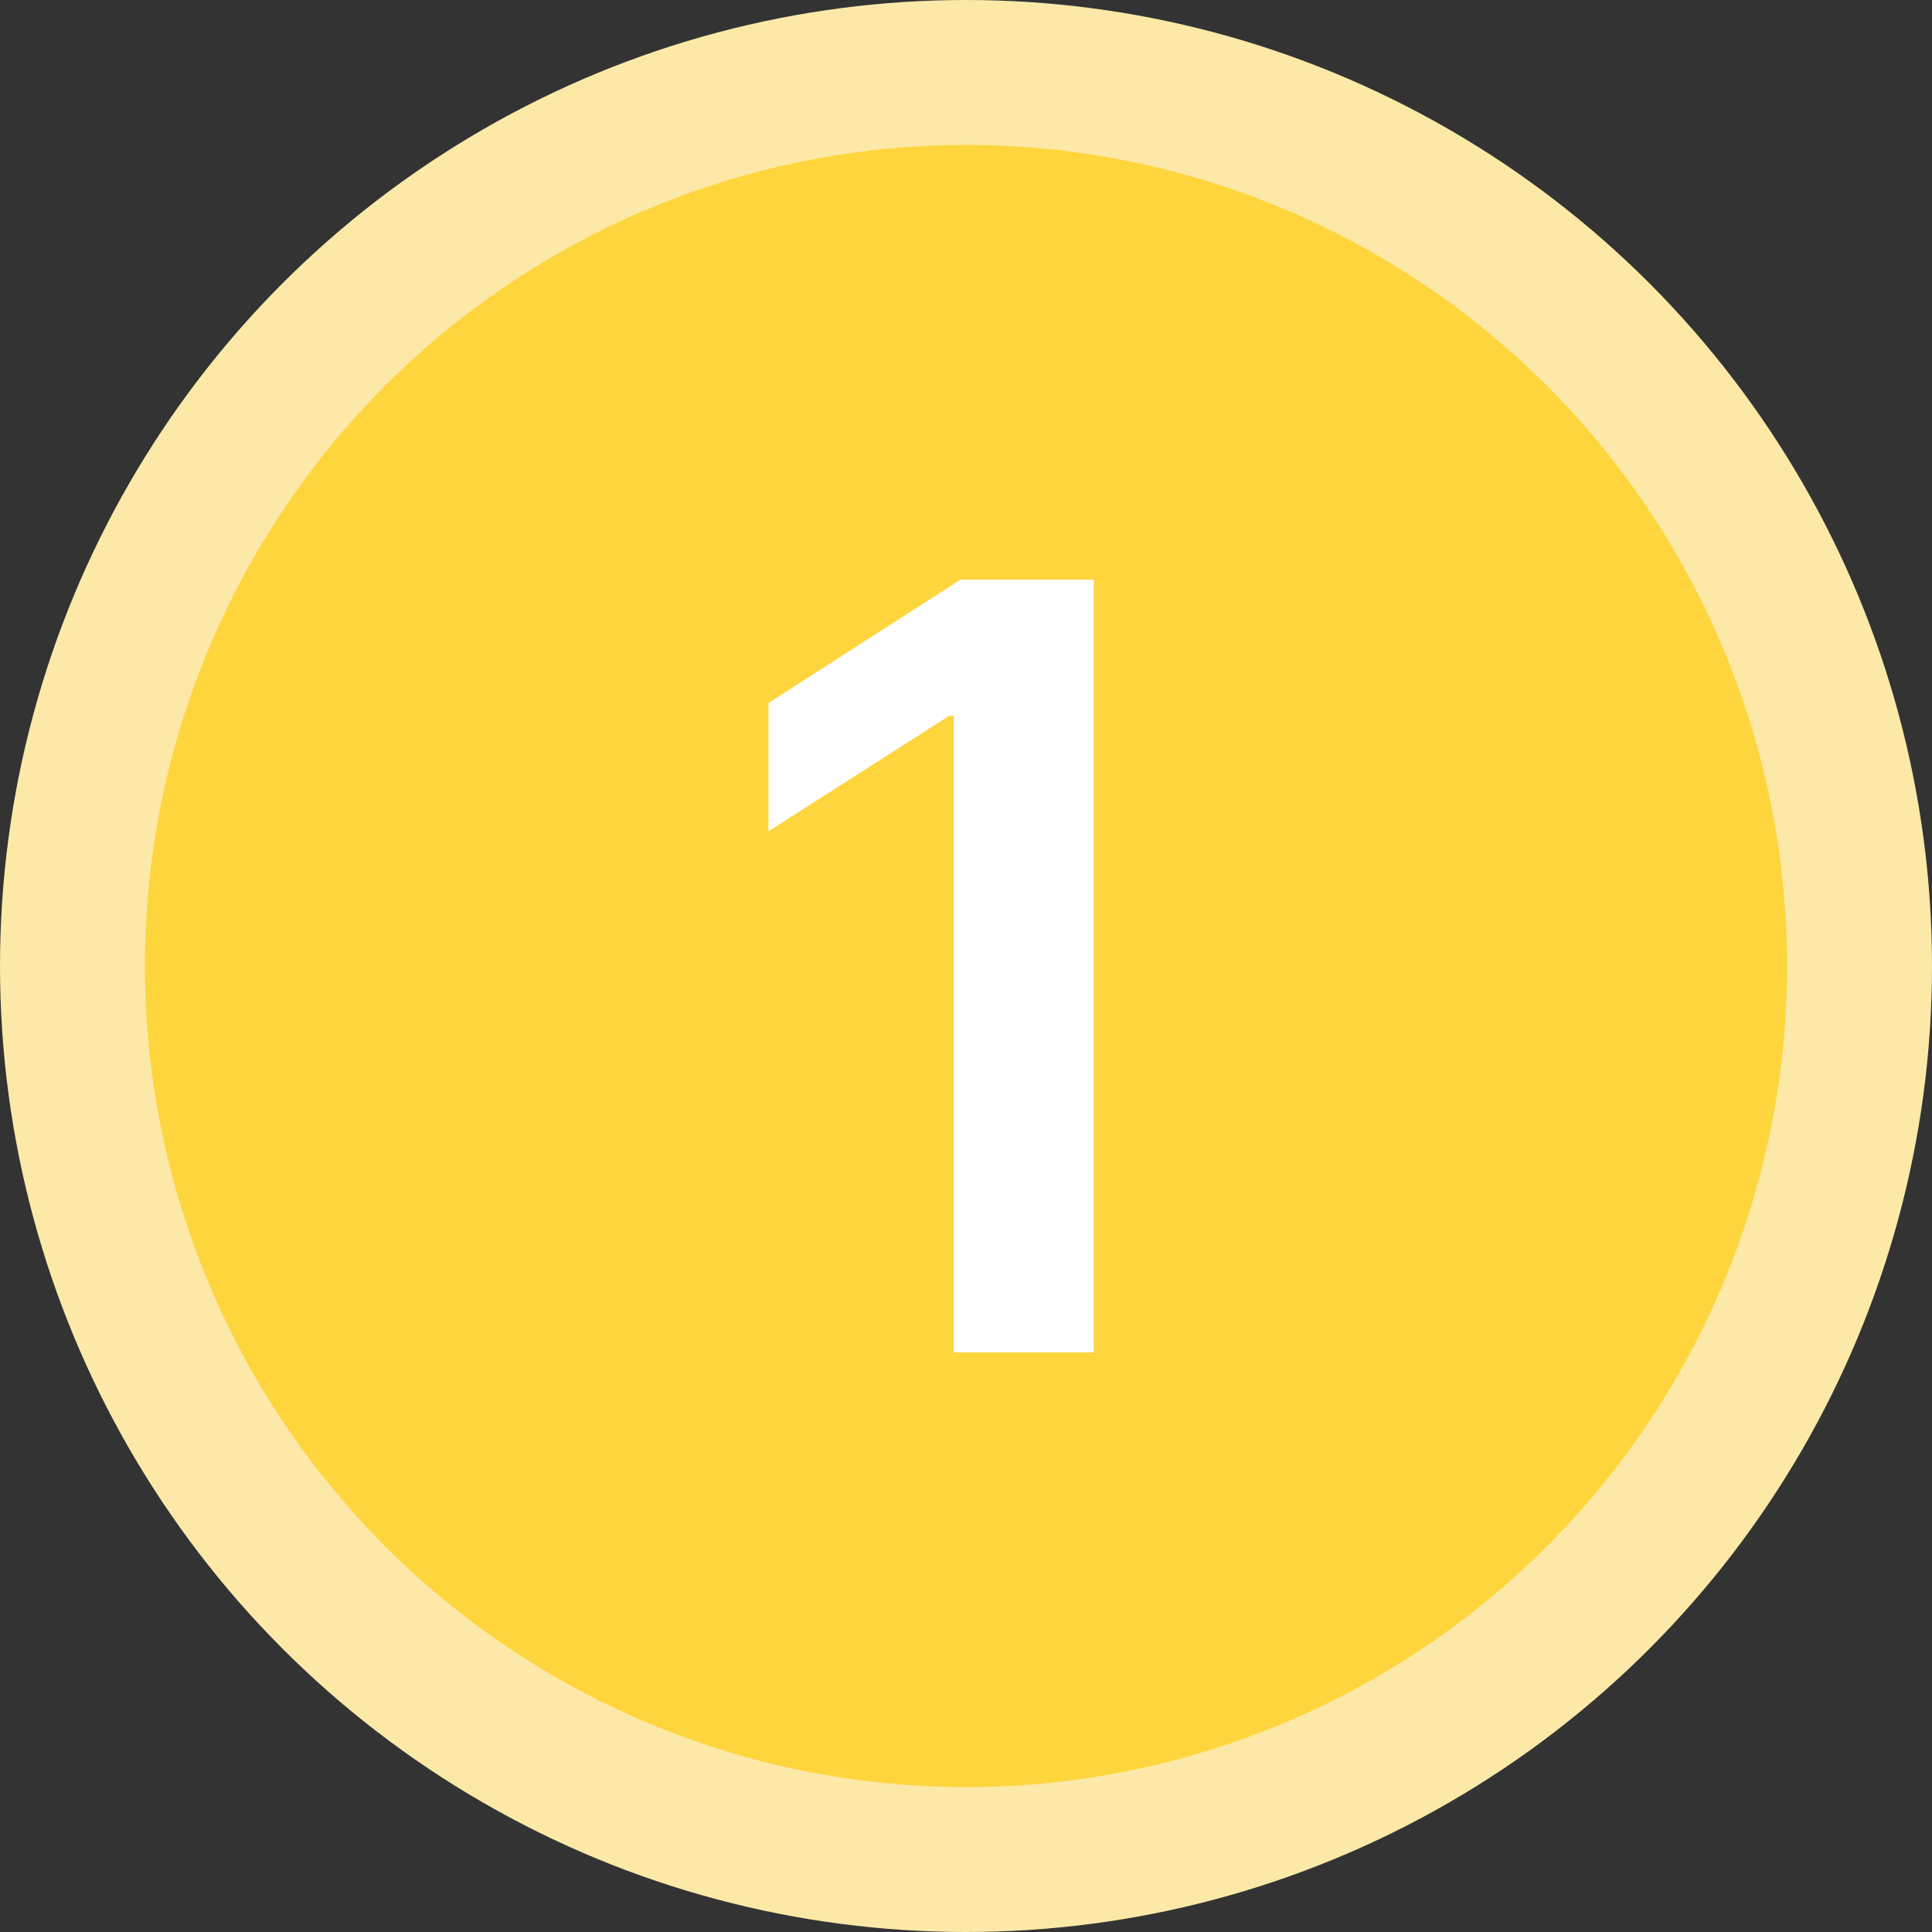 <svg width="40" height="40" viewBox="0 0 40 40" fill="none" xmlns="http://www.w3.org/2000/svg">
<rect x="0" y="0" width="40" height="40" fill="#333333" stroke="none"/>
<circle cx="20" cy="20" r="20" fill="#FCE9A8"/>
<circle cx="20" cy="20" r="17" fill="#FFD53E"/>
<path d="M22.645 12V28H19.746V14.82H19.652L15.91 17.211V14.555L19.887 12H22.645Z" fill="white"/>
</svg>
